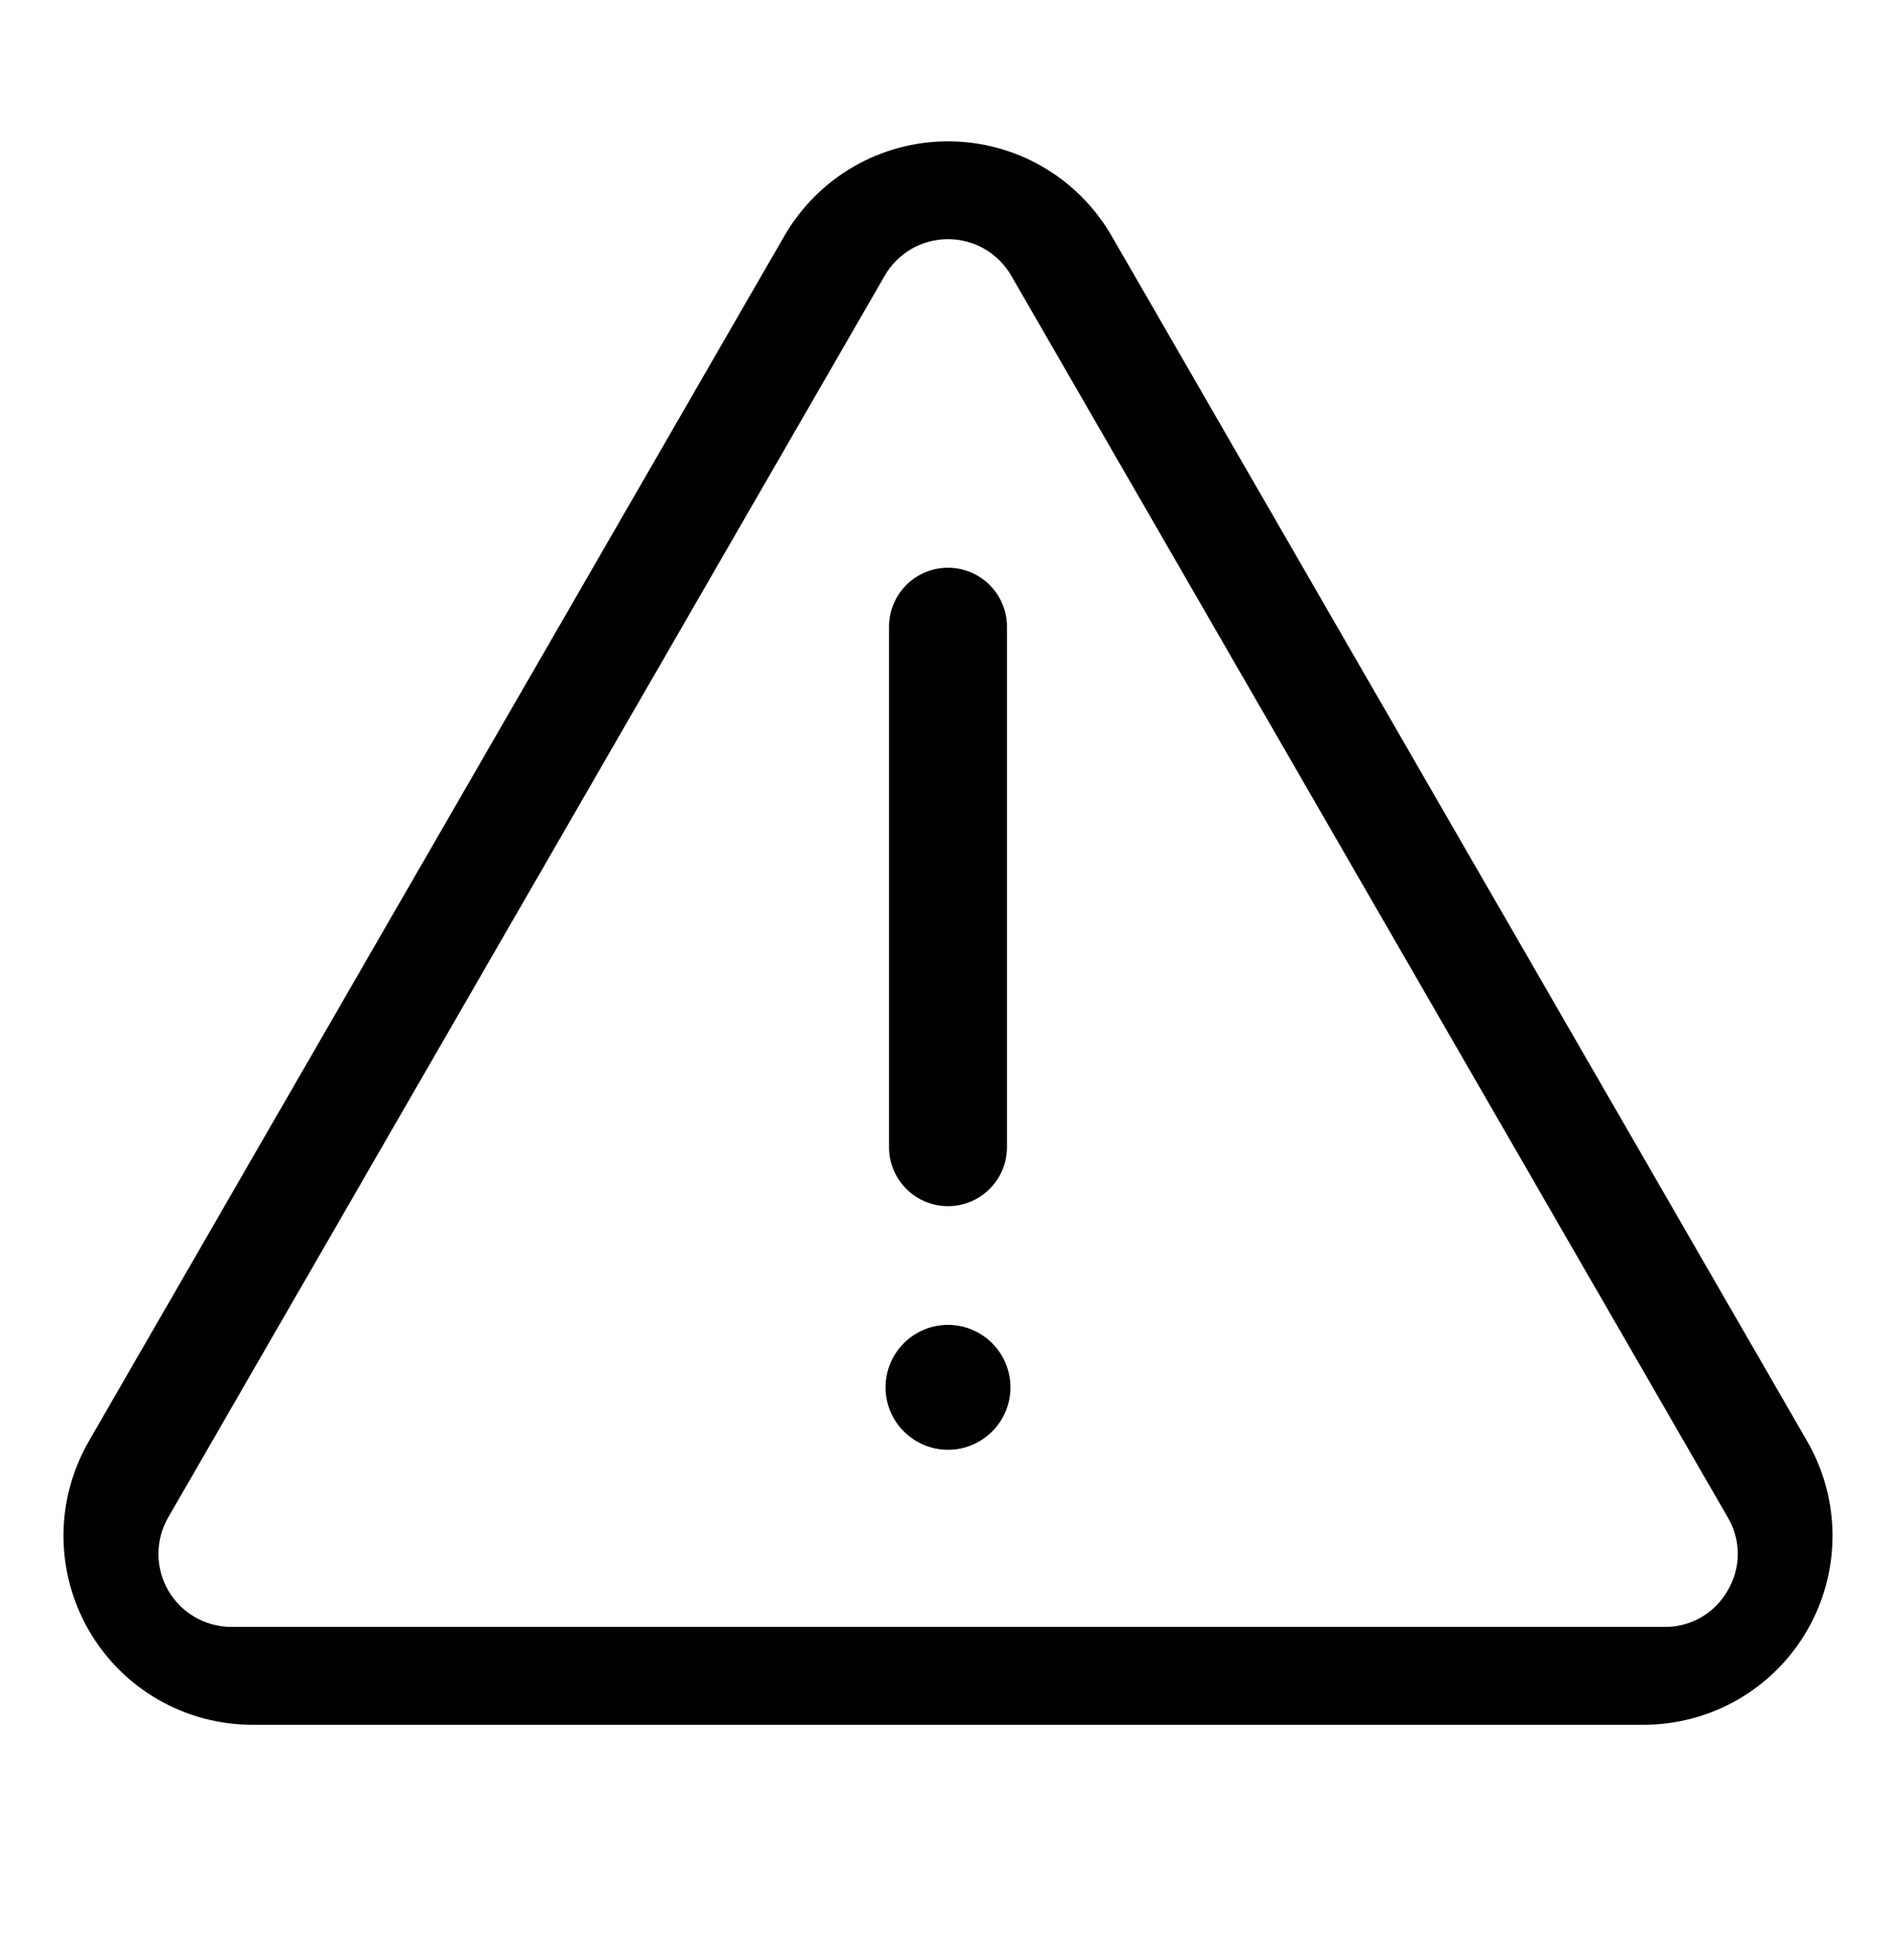 <svg xmlns="http://www.w3.org/2000/svg" width="30" height="31" viewBox="0 0 30 31">
  <path d="M14,0.235 C15.068,0.235 16.054,0.805 16.588,1.729 L16.588,1.729 L27.595,20.793 C28.129,21.718 28.129,22.857 27.595,23.782 C27.061,24.707 26.074,25.276 25.007,25.276 L25.007,25.276 L2.993,25.276 C1.926,25.276 0.939,24.707 0.405,23.782 C-0.129,22.857 -0.129,21.718 0.405,20.793 L0.405,20.793 L11.412,1.729 C11.946,0.805 12.932,0.235 14,0.235 Z M14,1.782 C13.587,1.782 13.205,2.002 12.999,2.36 L12.999,2.36 L1.662,21.996 C1.456,22.353 1.456,22.794 1.662,23.152 C1.869,23.509 2.25,23.729 2.663,23.729 L2.663,23.729 L25.337,23.729 C25.751,23.734 26.135,23.512 26.338,23.151 C26.549,22.795 26.549,22.352 26.338,21.996 L26.338,21.996 L15.001,2.36 C14.794,2.002 14.413,1.782 14,1.782 Z M14,18.952 C14.262,18.952 14.513,19.056 14.698,19.241 C14.884,19.426 14.988,19.678 14.988,19.94 C14.988,20.485 14.546,20.927 14,20.927 C13.455,20.927 13.012,20.485 13.012,19.94 C13.012,19.394 13.455,18.952 14,18.952 Z M14,6.978 C14.515,6.978 14.933,7.396 14.933,7.911 L14.933,7.911 L14.933,16.142 C14.933,16.657 14.515,17.075 14,17.075 C13.485,17.075 13.067,16.657 13.067,16.142 L13.067,16.142 L13.067,7.911 C13.067,7.396 13.485,6.978 14,6.978 Z" transform="translate(1 2)"/>
</svg>
